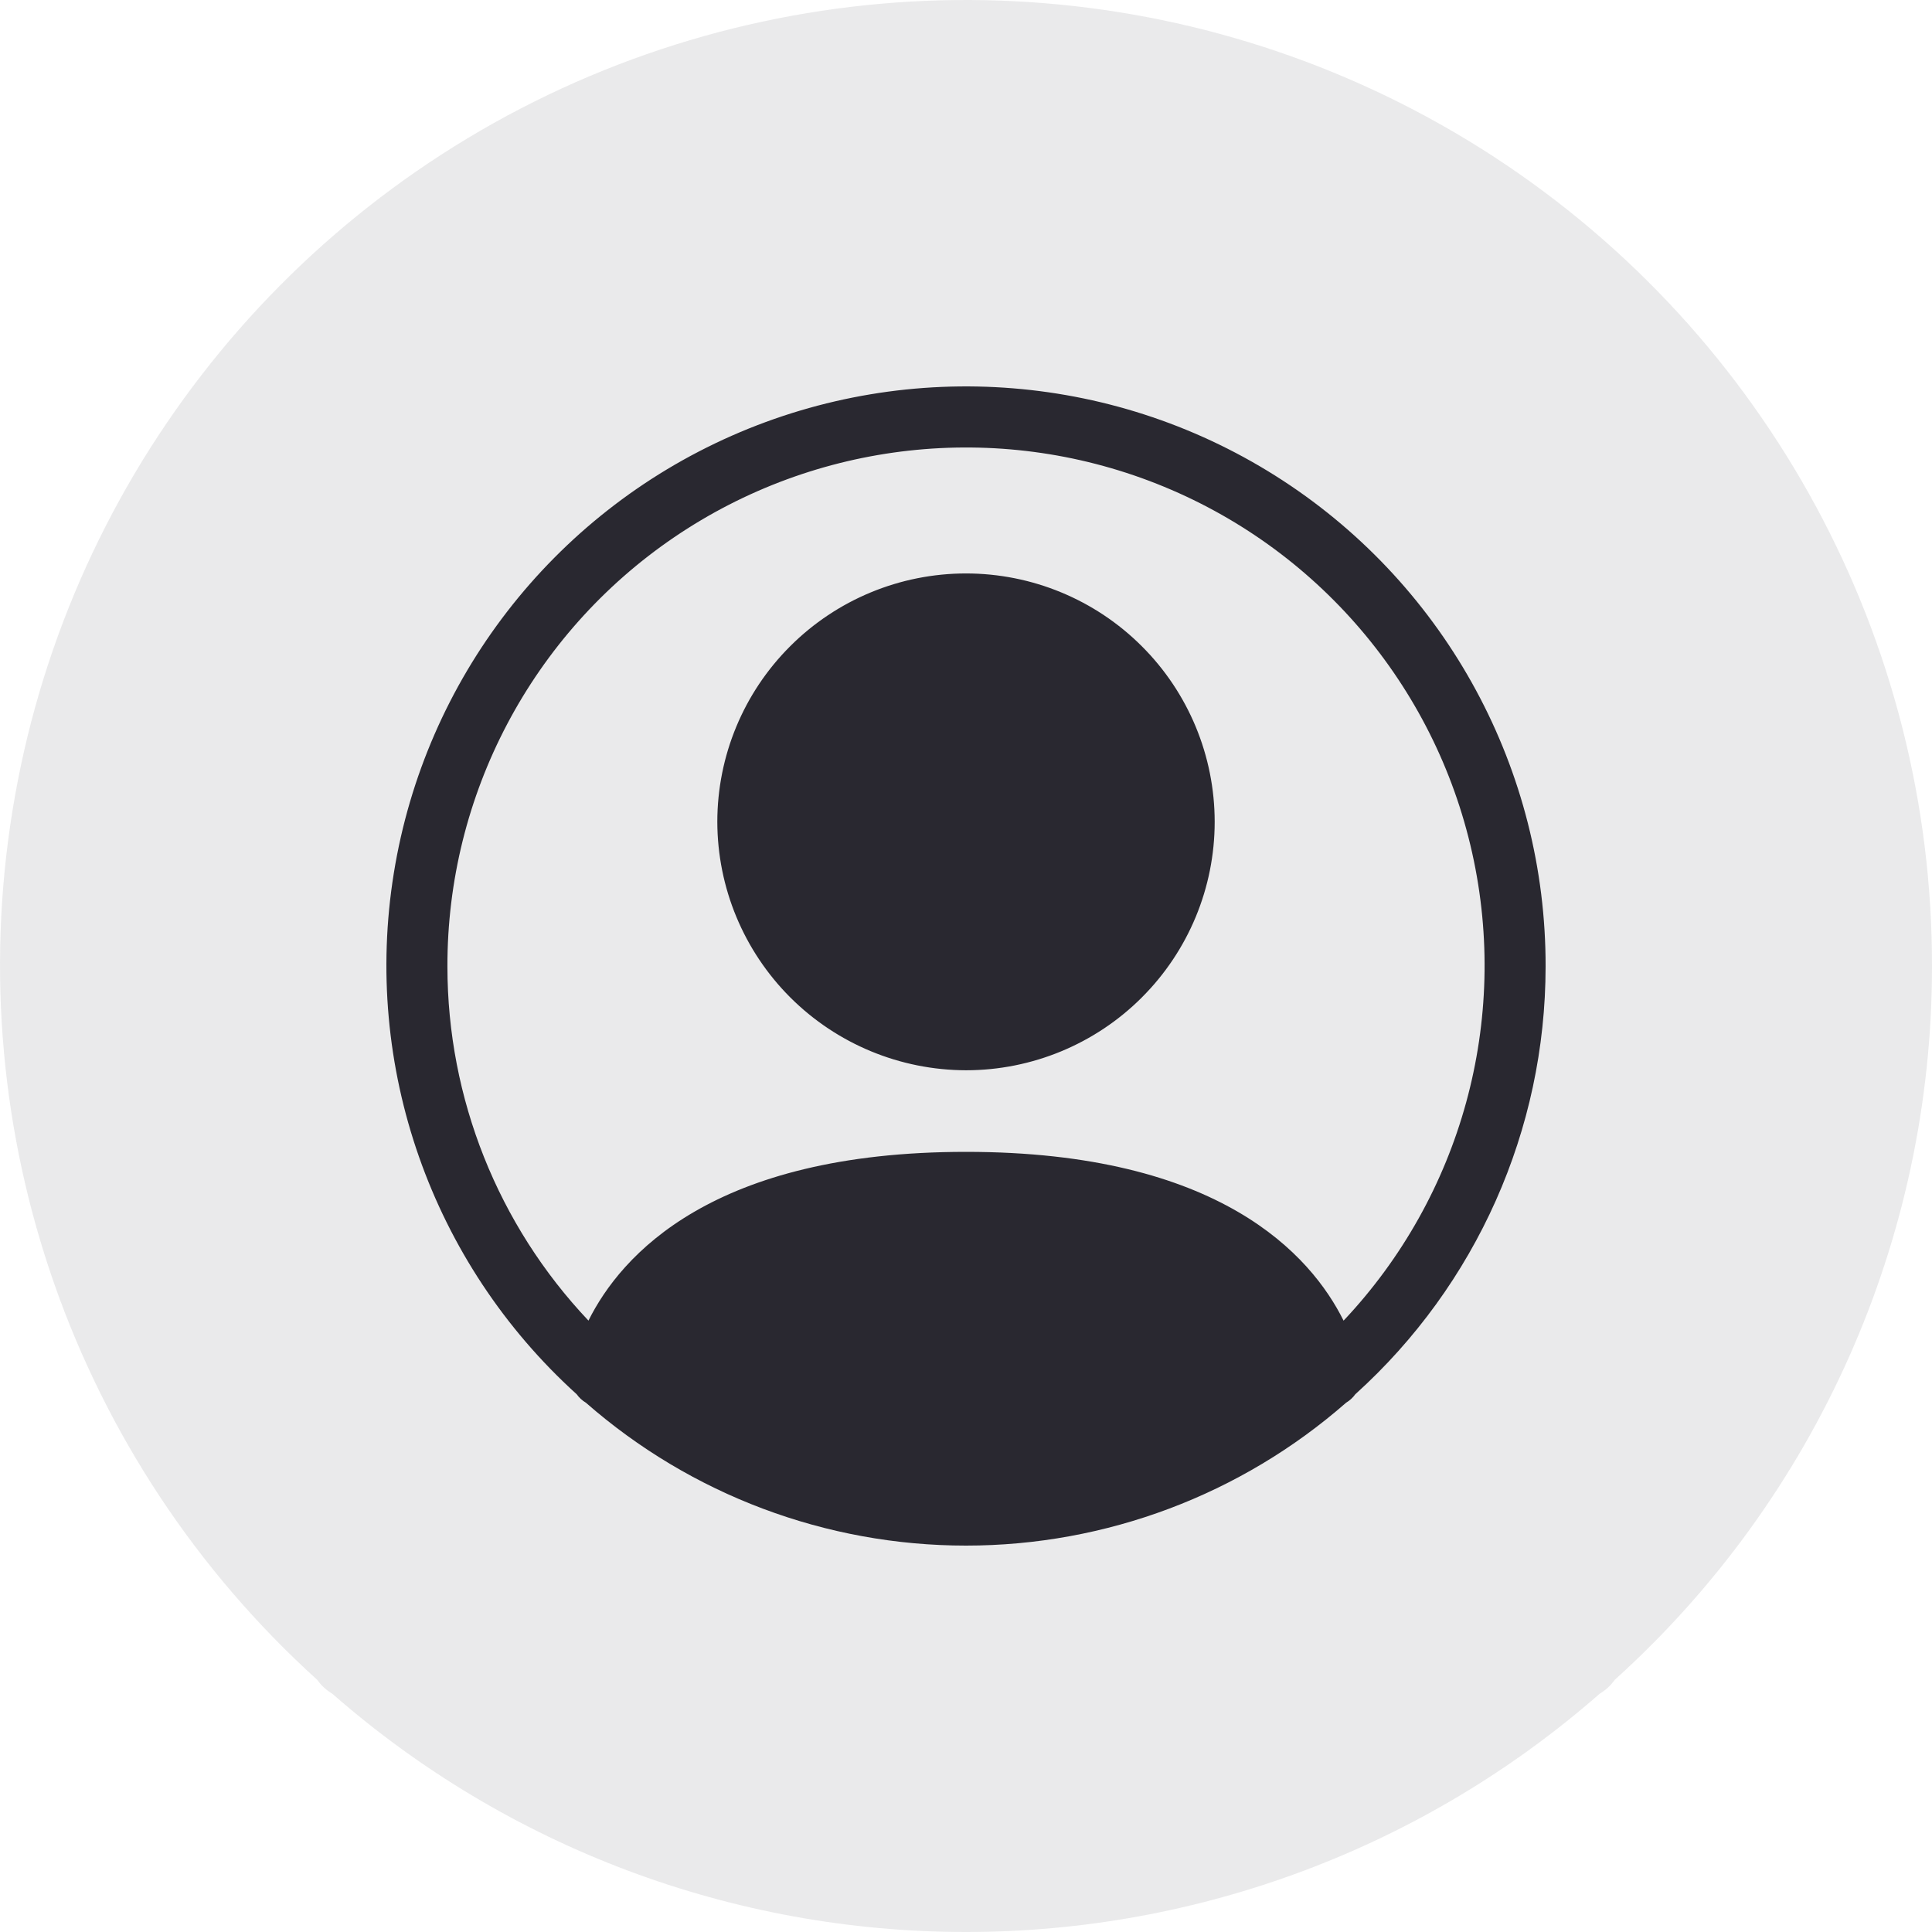 <svg xmlns="http://www.w3.org/2000/svg" width="60" height="60" viewBox="0 0 60 60">
    <g fill="none" fill-rule="evenodd">
        <g fill="#292830" fill-rule="nonzero">
            <g>
                <path d="M46.403 4.874c-8.505-5.544-19.237-6.416-28.53-2.32C8.586 6.655 2.004 15.174.386 25.188c-1.622 10.015 1.94 20.168 9.465 26.98.126.178.29.326.475.437C15.768 57.372 22.762 60 30 60c7.238 0 14.231-2.628 19.675-7.396.185-.111.348-.26.475-.438C56.416 46.51 59.997 38.47 60 30.033c.021-10.144-5.095-19.61-13.597-25.159z" opacity=".095" transform="translate(-15 -82) translate(15 82)"/>
                <g>
                    <path d="M27.842 2.925C22.739-.402 16.299-.925 10.724 1.533 5.151 3.993 1.202 9.103.231 15.113-.742 21.12 1.395 27.212 5.91 31.3c.076.107.174.196.285.262C9.46 34.423 13.657 36 18 36c4.342 0 8.539-1.577 11.805-4.438.11-.066.209-.155.285-.262 3.76-3.394 5.908-8.218 5.91-13.28.013-6.087-3.057-11.767-8.158-15.095zM8.93 4.69c4.413-3.002 10.029-3.627 14.993-1.666 4.964 1.961 8.634 6.253 9.796 11.46 1.162 5.205-.333 10.648-3.993 14.53-1.009-2.03-3.845-5.242-11.726-5.242-7.88 0-10.717 3.218-11.725 5.241-2.811-2.97-4.378-6.905-4.38-10.993C1.884 12.686 4.519 7.693 8.93 4.69zm14.53 14.287c1.449-1.445 2.263-3.408 2.263-5.454s-.814-4.009-2.263-5.454c-1.447-1.447-3.412-2.26-5.46-2.26s-4.013.813-5.46 2.26c-1.449 1.445-2.263 3.408-2.263 5.454.004 2.046.818 4.005 2.265 5.452 1.449 1.446 3.41 2.259 5.458 2.263 2.048 0 4.013-.814 5.46-2.26z" transform="translate(-15 -82) translate(15 82) translate(12 12)"/>
                </g>
            </g>
        </g>
    </g>
</svg>
